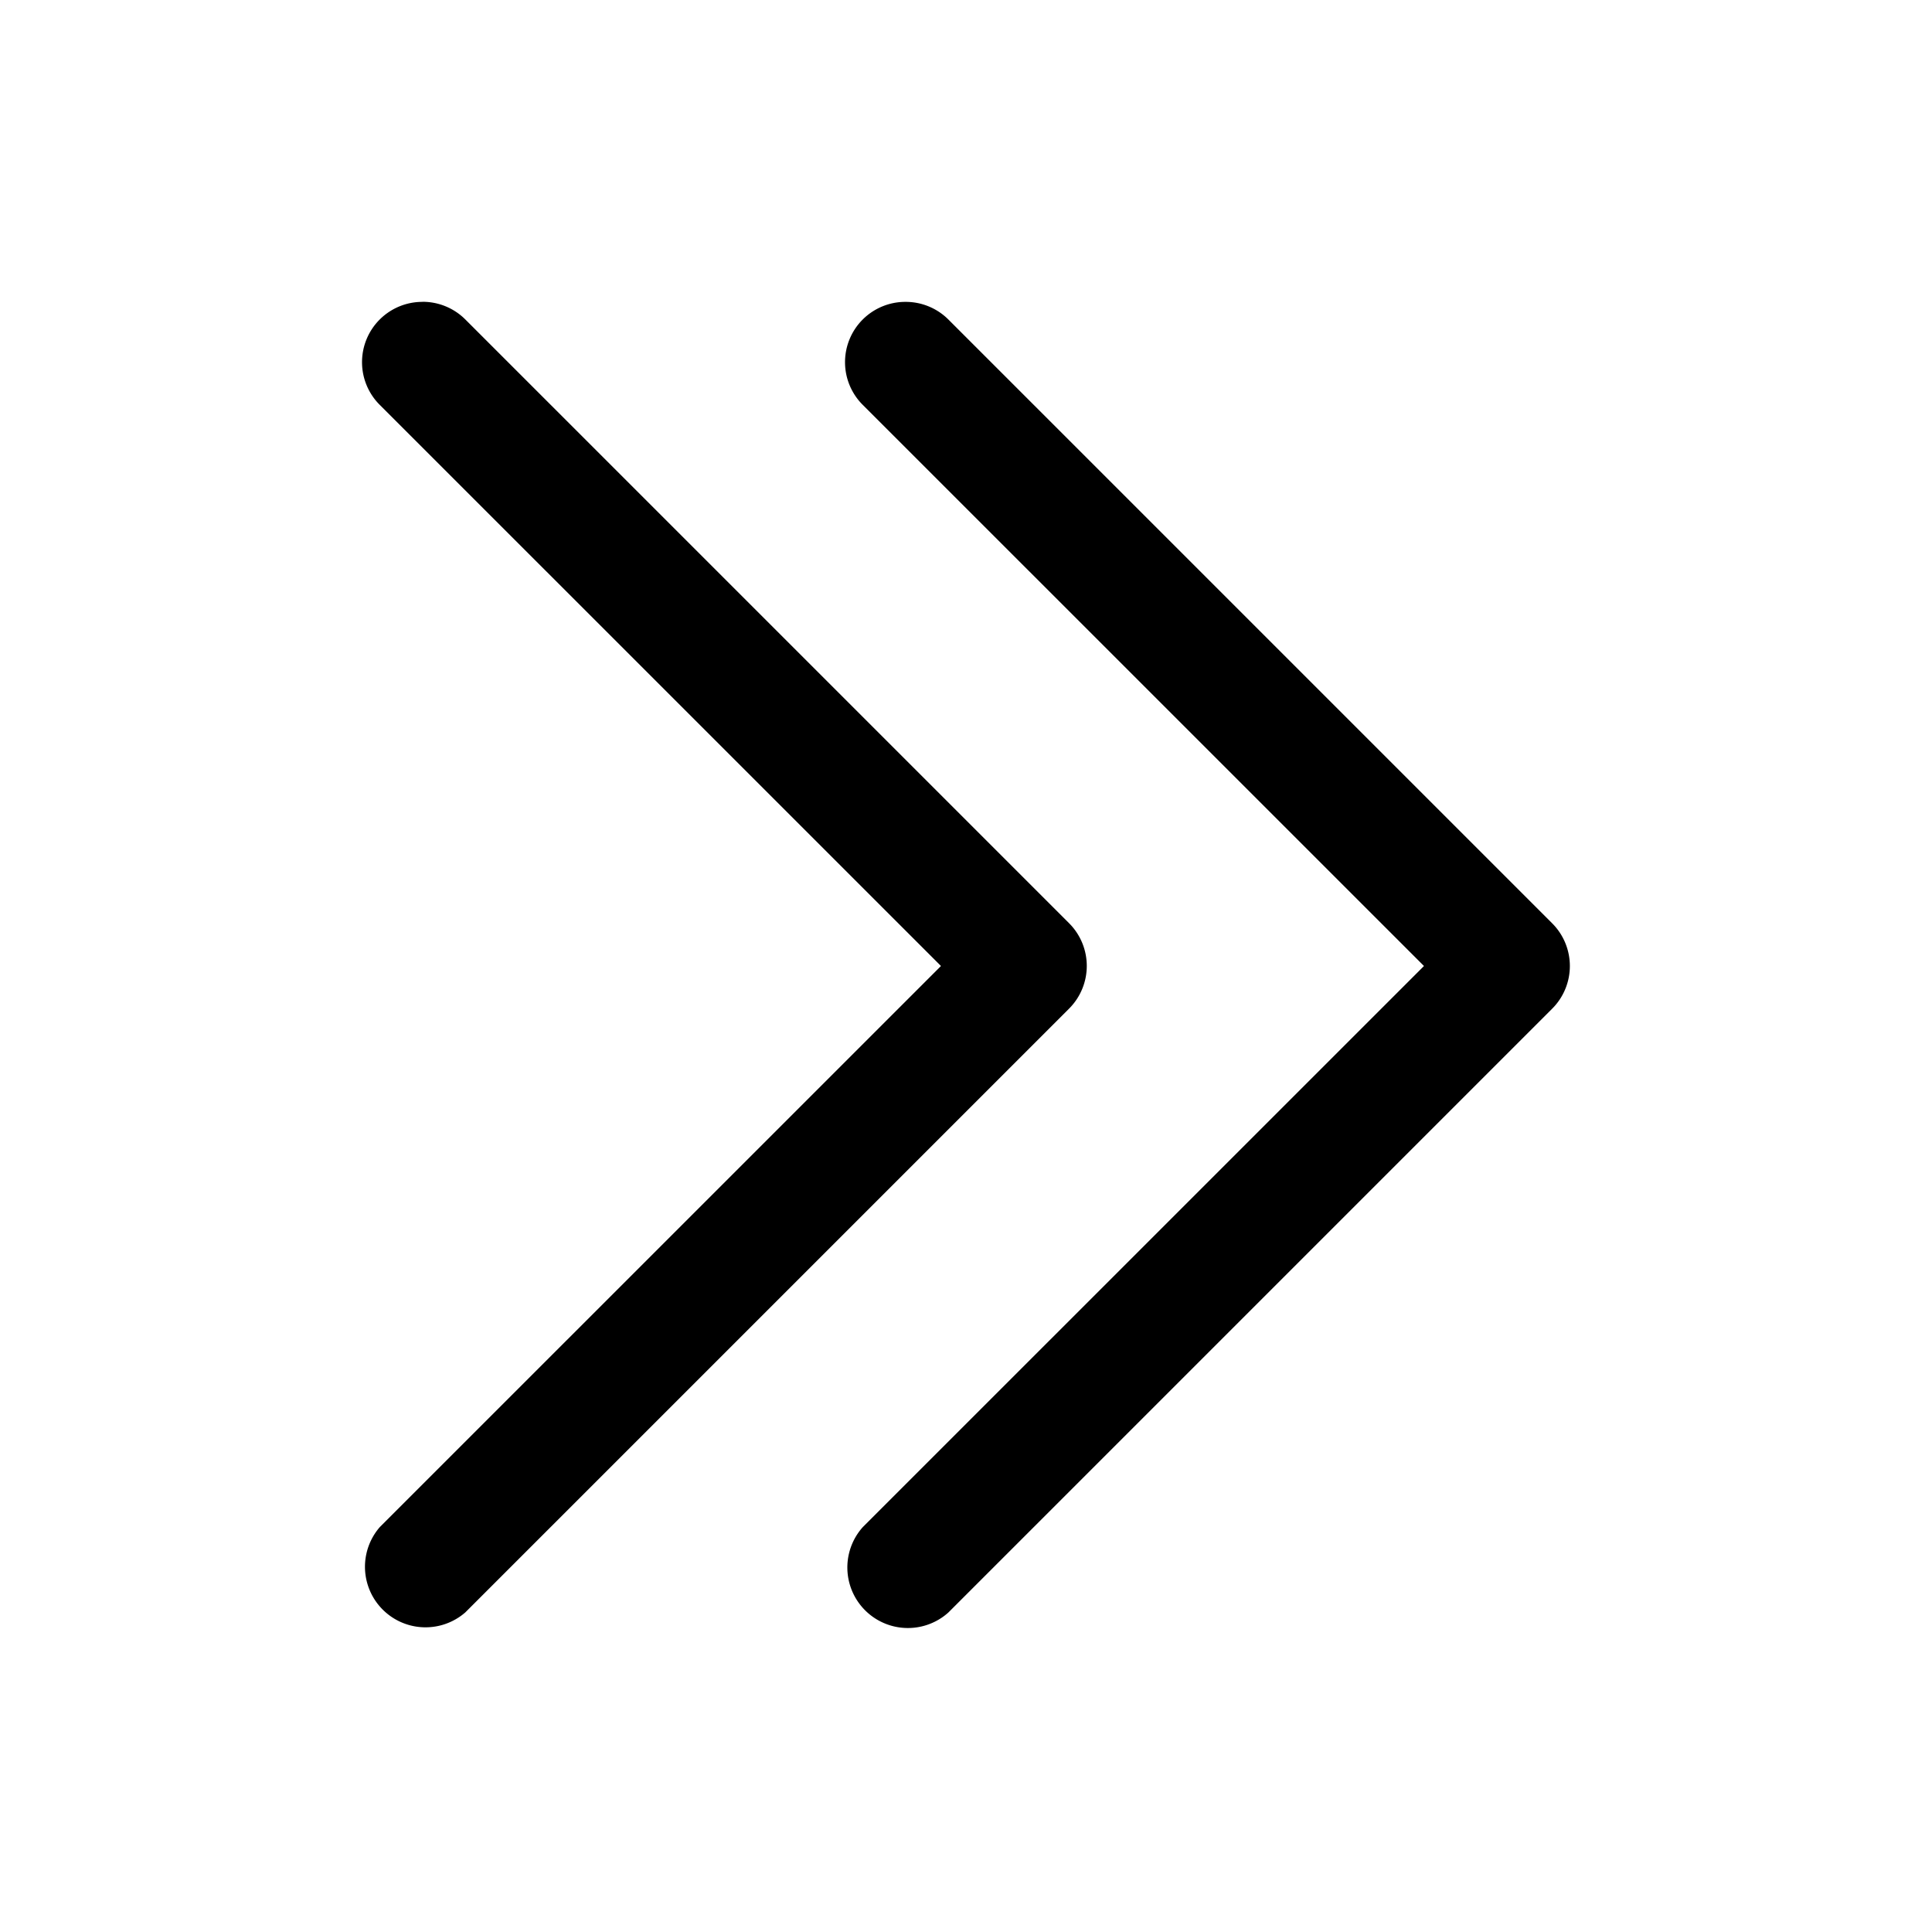 <svg xmlns="http://www.w3.org/2000/svg" width="24" height="24" viewBox="0 0 24 24"><path d="M5.25 3.75a.749.749 0 0 0-.531 1.281L11.689 12l-6.97 6.969A.752.752 0 0 0 5.78 20.03l7.5-7.5a.75.75 0 0 0 0-1.062l-7.5-7.5a.75.75 0 0 0-.531-.219zm6 0a.749.749 0 0 0-.531 1.281L17.689 12l-6.97 6.969a.752.752 0 0 0 1.062 1.062l7.5-7.5a.75.75 0 0 0 0-1.062l-7.5-7.5a.75.75 0 0 0-.531-.219z"/></svg>